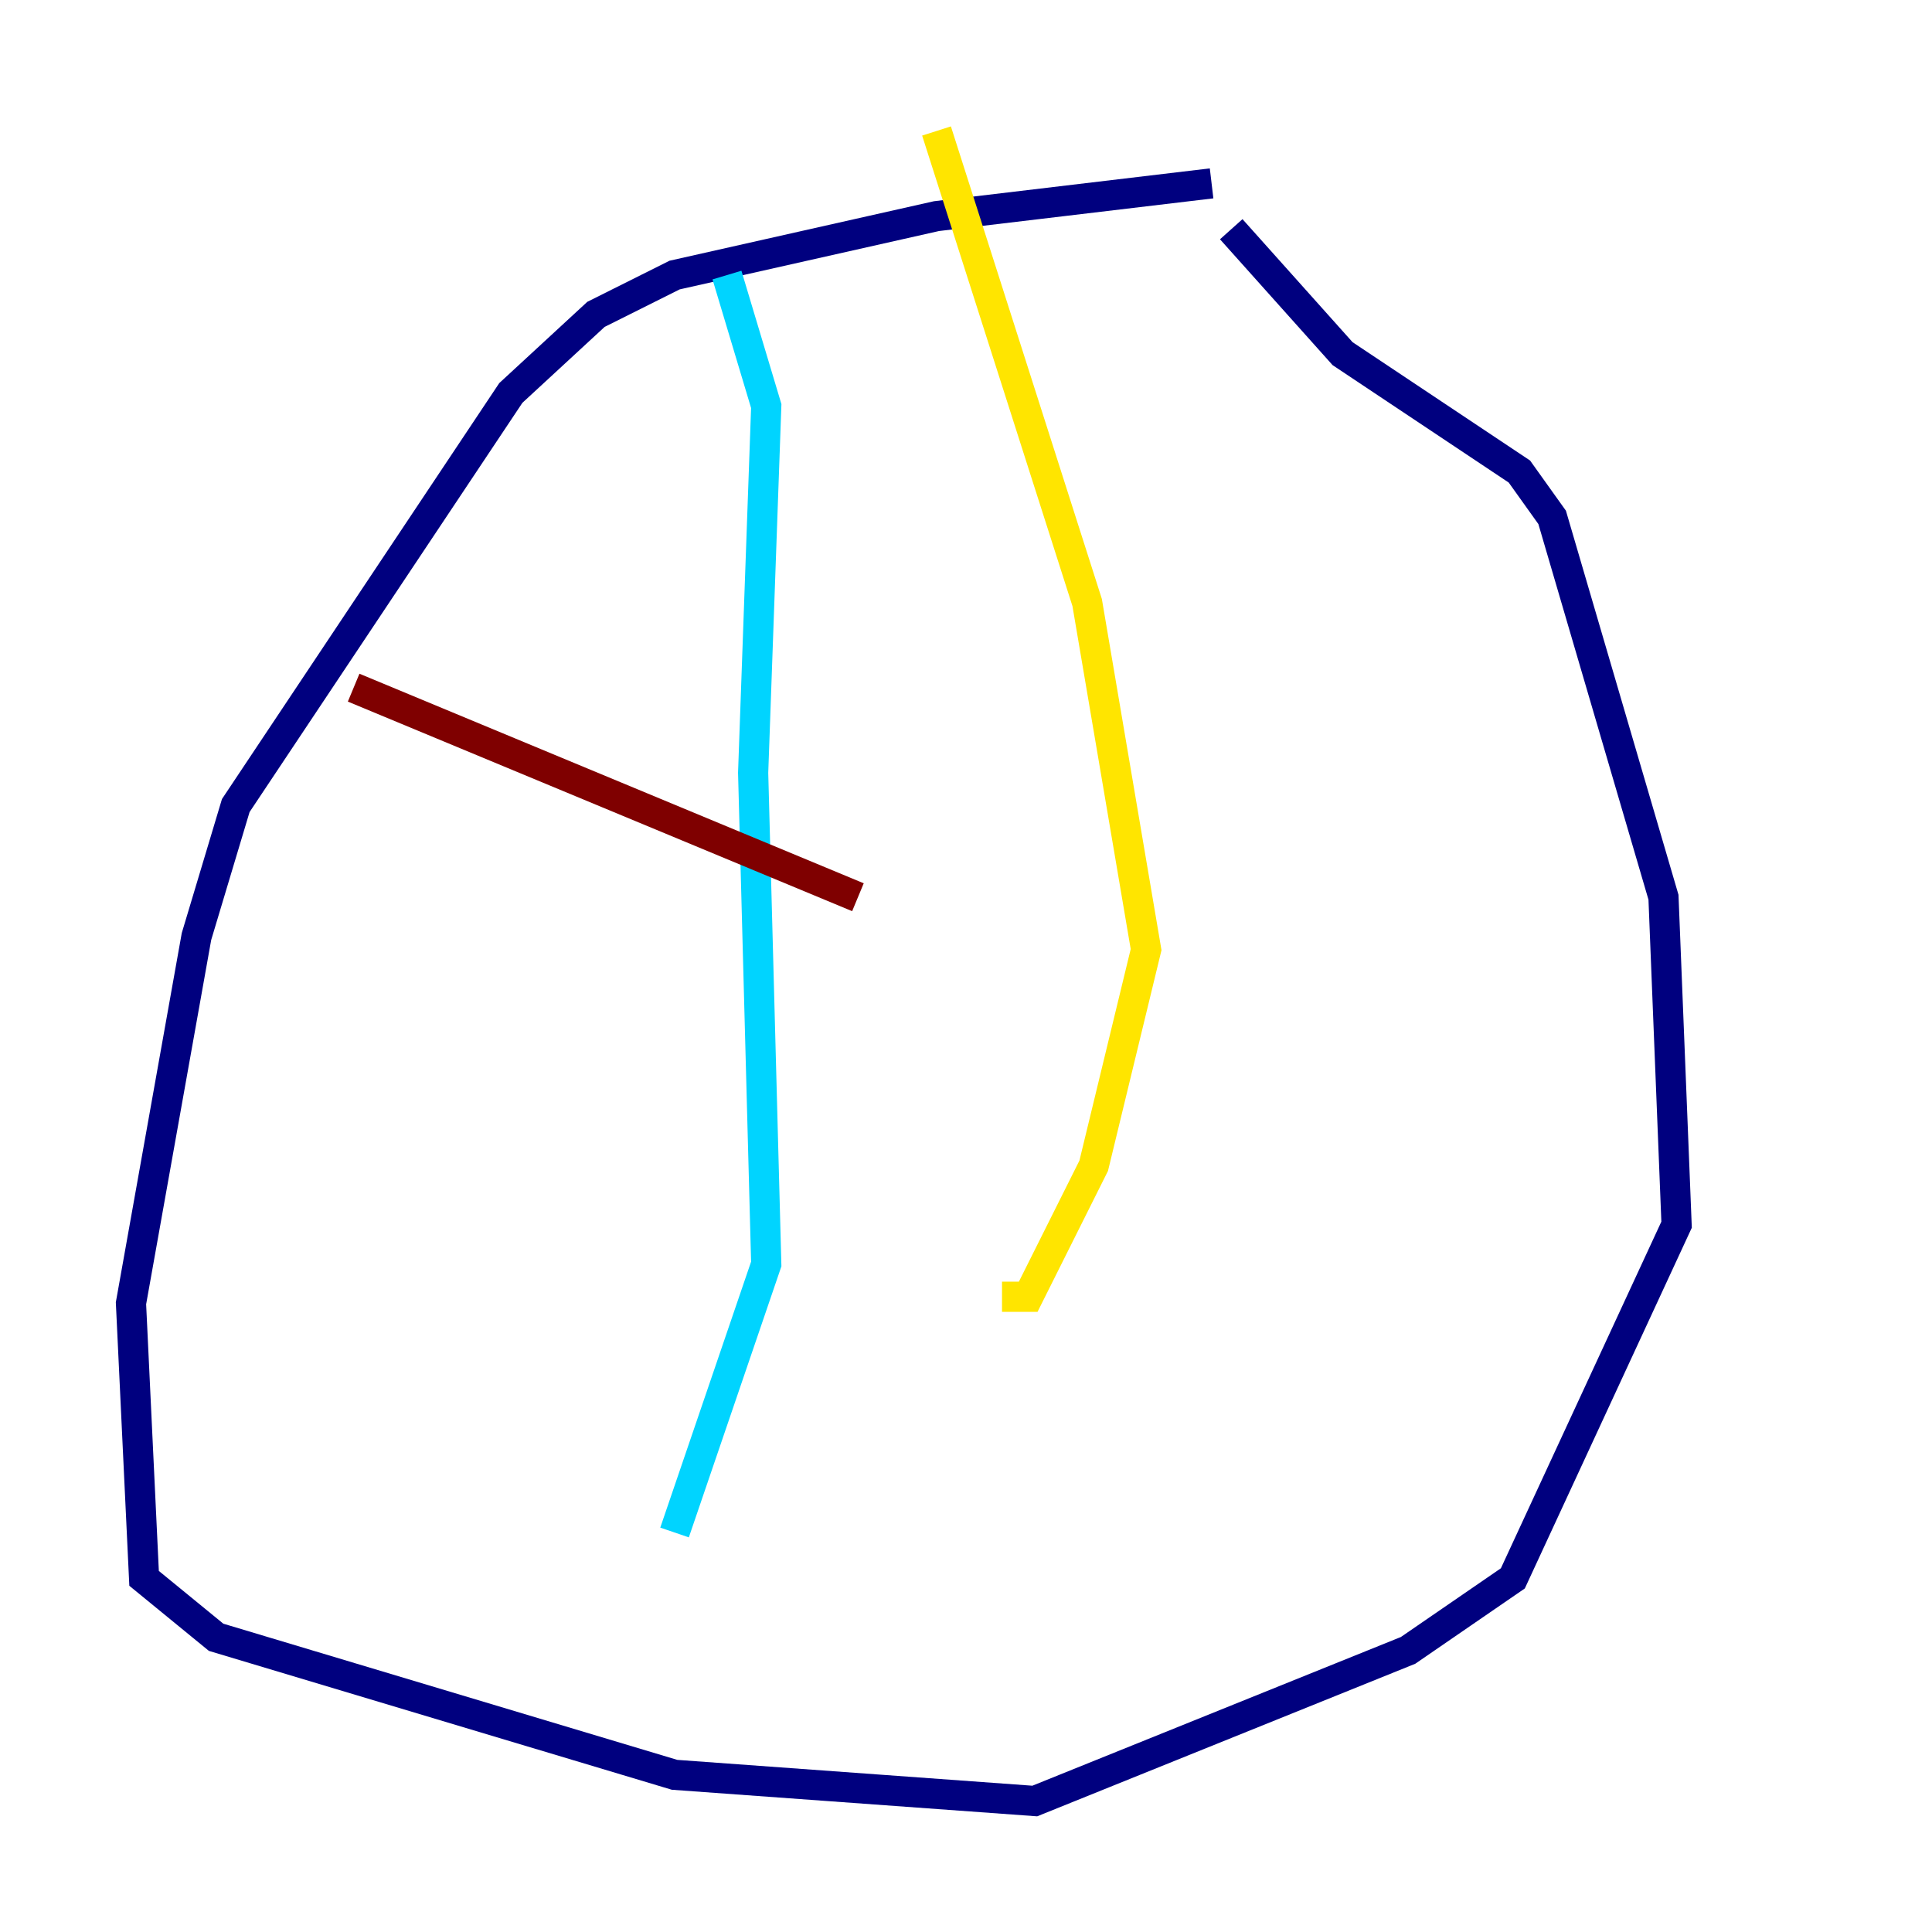 <?xml version="1.0" encoding="utf-8" ?>
<svg baseProfile="tiny" height="128" version="1.2" viewBox="0,0,128,128" width="128" xmlns="http://www.w3.org/2000/svg" xmlns:ev="http://www.w3.org/2001/xml-events" xmlns:xlink="http://www.w3.org/1999/xlink"><defs /><polyline fill="none" points="80.271,12.149 62.047,14.319 44.691,18.224 39.485,20.827 33.844,26.034 15.62,53.37 13.017,62.047 8.678,86.346 9.546,104.57 14.319,108.475 44.691,117.586 68.556,119.322 93.288,109.342 100.231,104.57 111.078,81.139 110.21,59.444 102.834,34.278 100.664,31.241 88.949,23.43 81.573,15.186" stroke="#00007f" stroke-width="2" /><polyline fill="none" points="48.163,18.224 50.766,26.902 49.898,51.2 50.766,83.742 44.691,101.532" stroke="#00d4ff" stroke-width="2" /><polyline fill="none" points="62.047,8.678 72.027,39.919 75.932,62.915 72.461,77.234 68.122,85.912 66.386,85.912" stroke="#ffe500" stroke-width="2" /><polyline fill="none" points="23.43,45.559 56.841,59.444" stroke="#7f0000" stroke-width="2" /></svg>